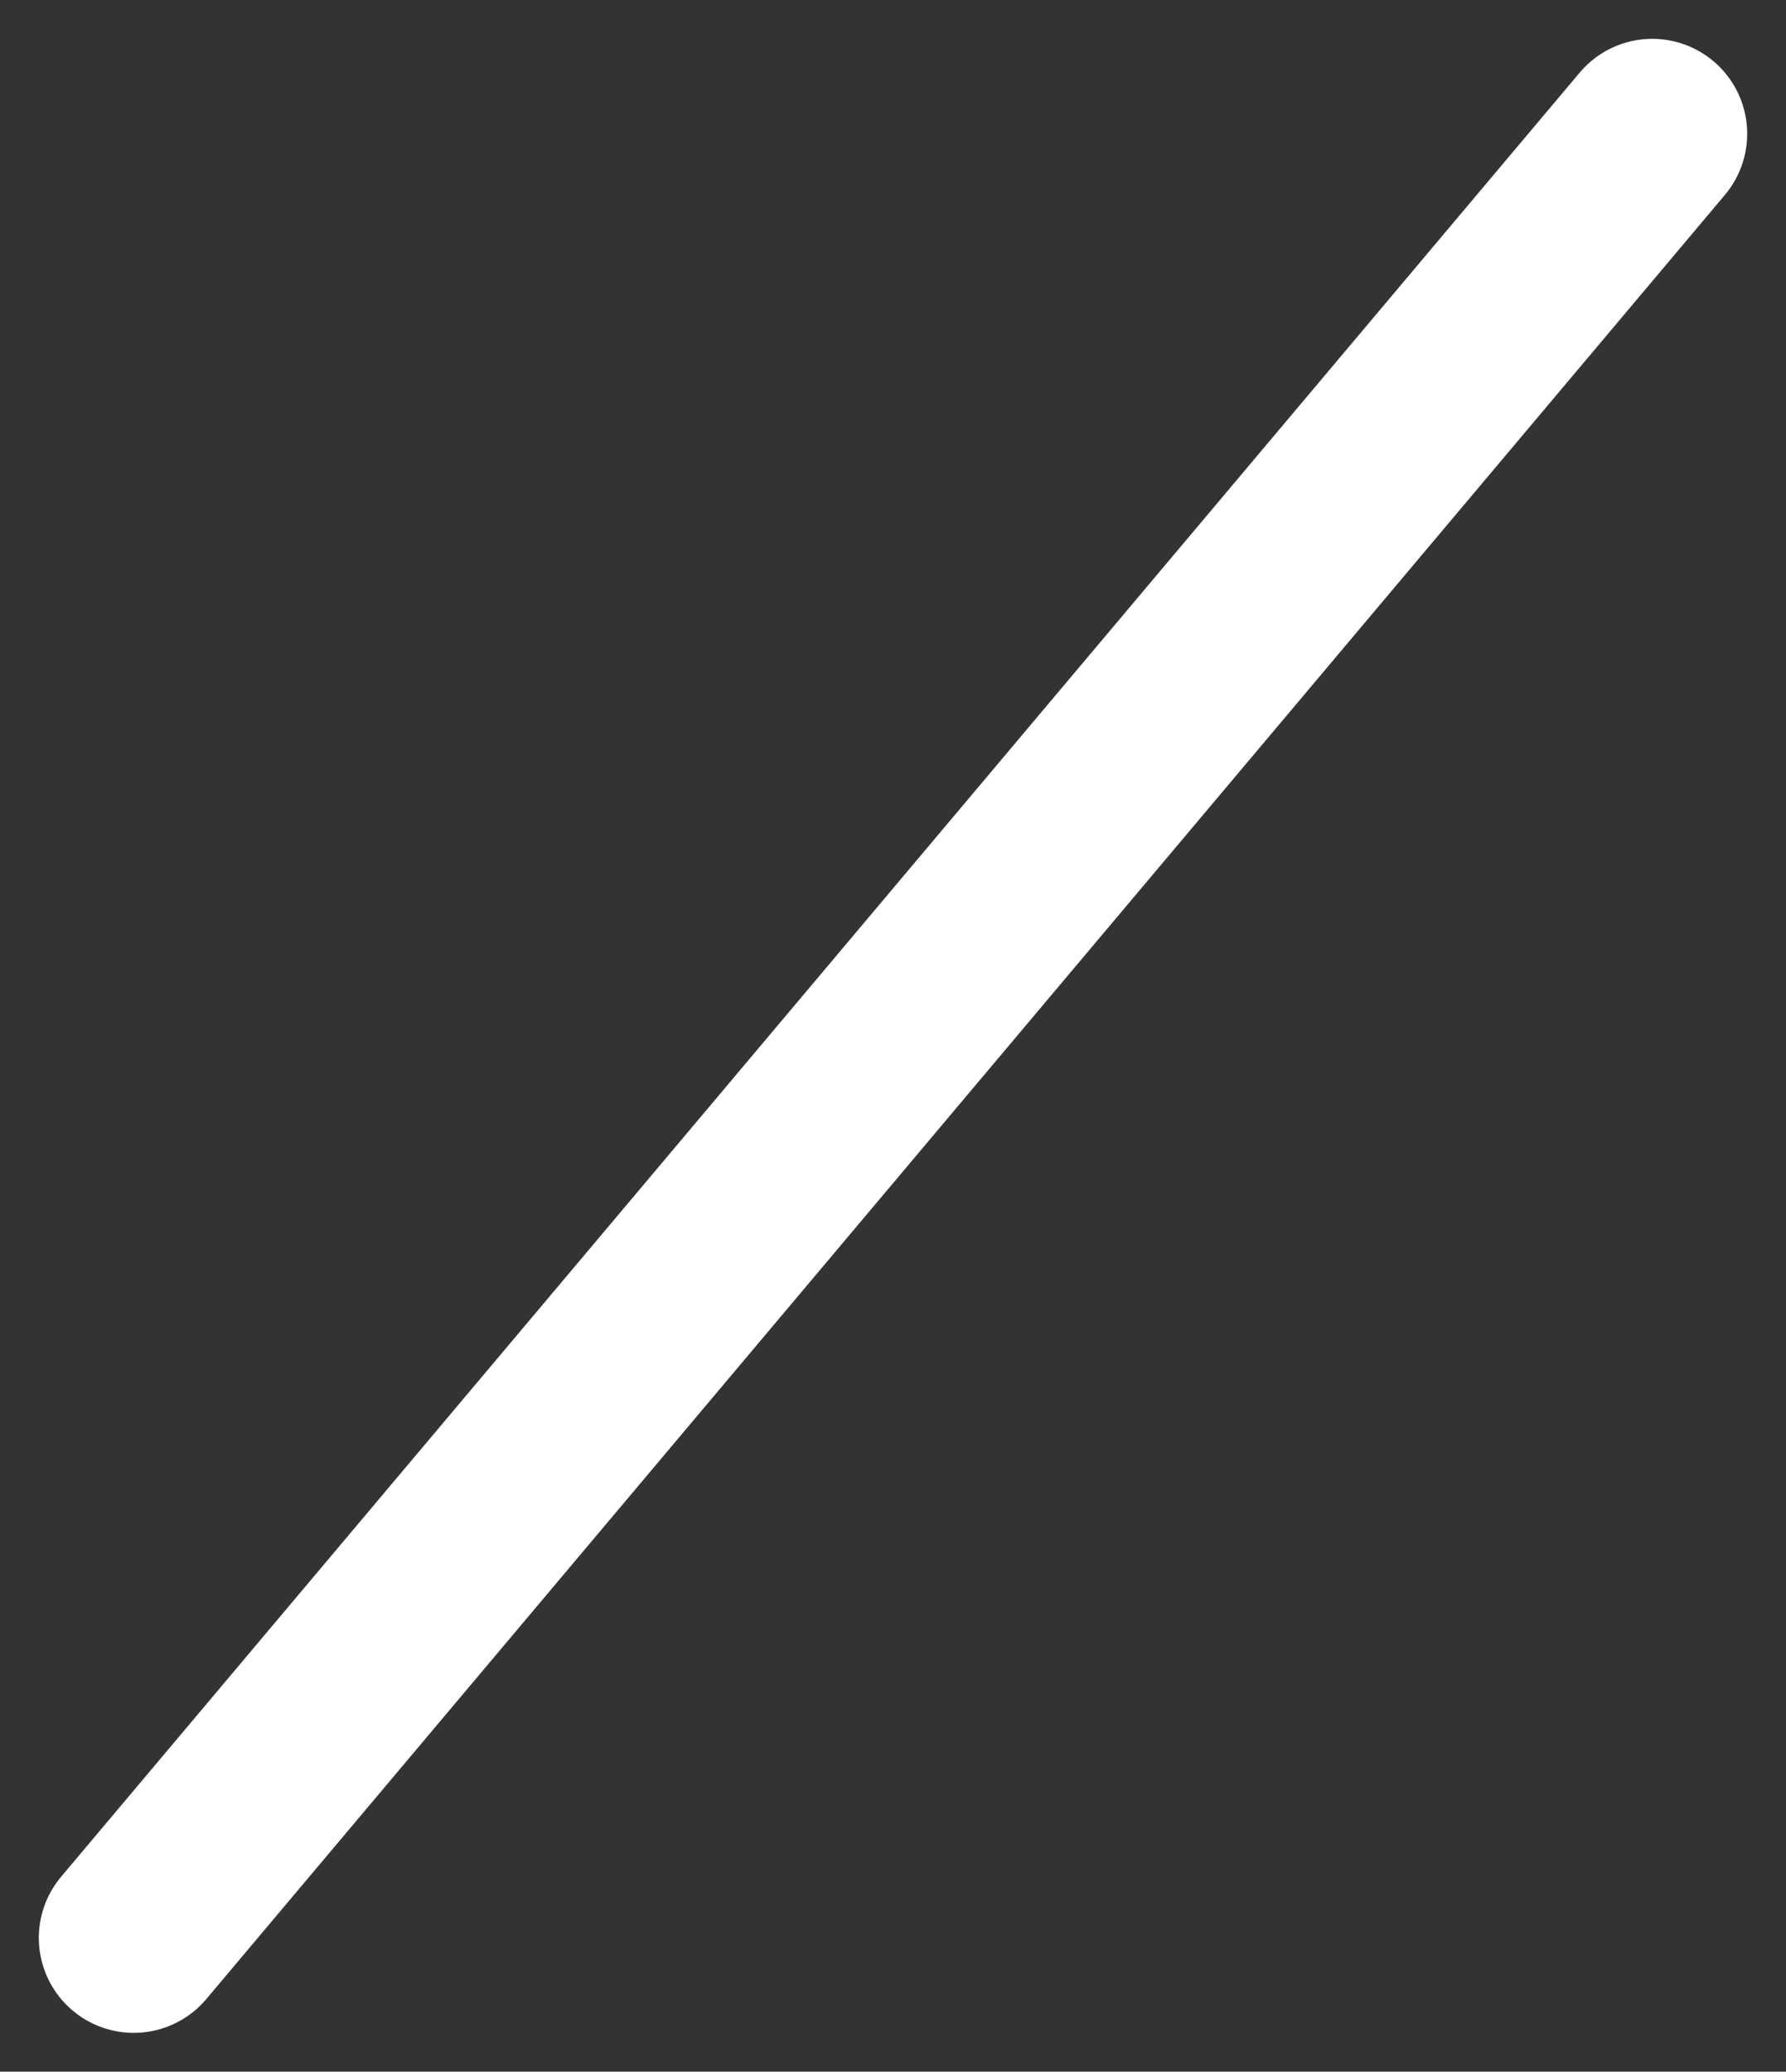 <svg xmlns="http://www.w3.org/2000/svg" width="18.818" height="21.818" viewBox="0 0 18.818 21.818">
  <rect x="0" y="0" width="18.818" height="21.818" fill="#333333" stroke="none"/>
  <line id="Line_596" data-name="Line 596" x1="16" y2="19" transform="translate(1.409 1.409)" fill="none" stroke="#fff" stroke-linecap="round" stroke-width="2"/>
</svg>
